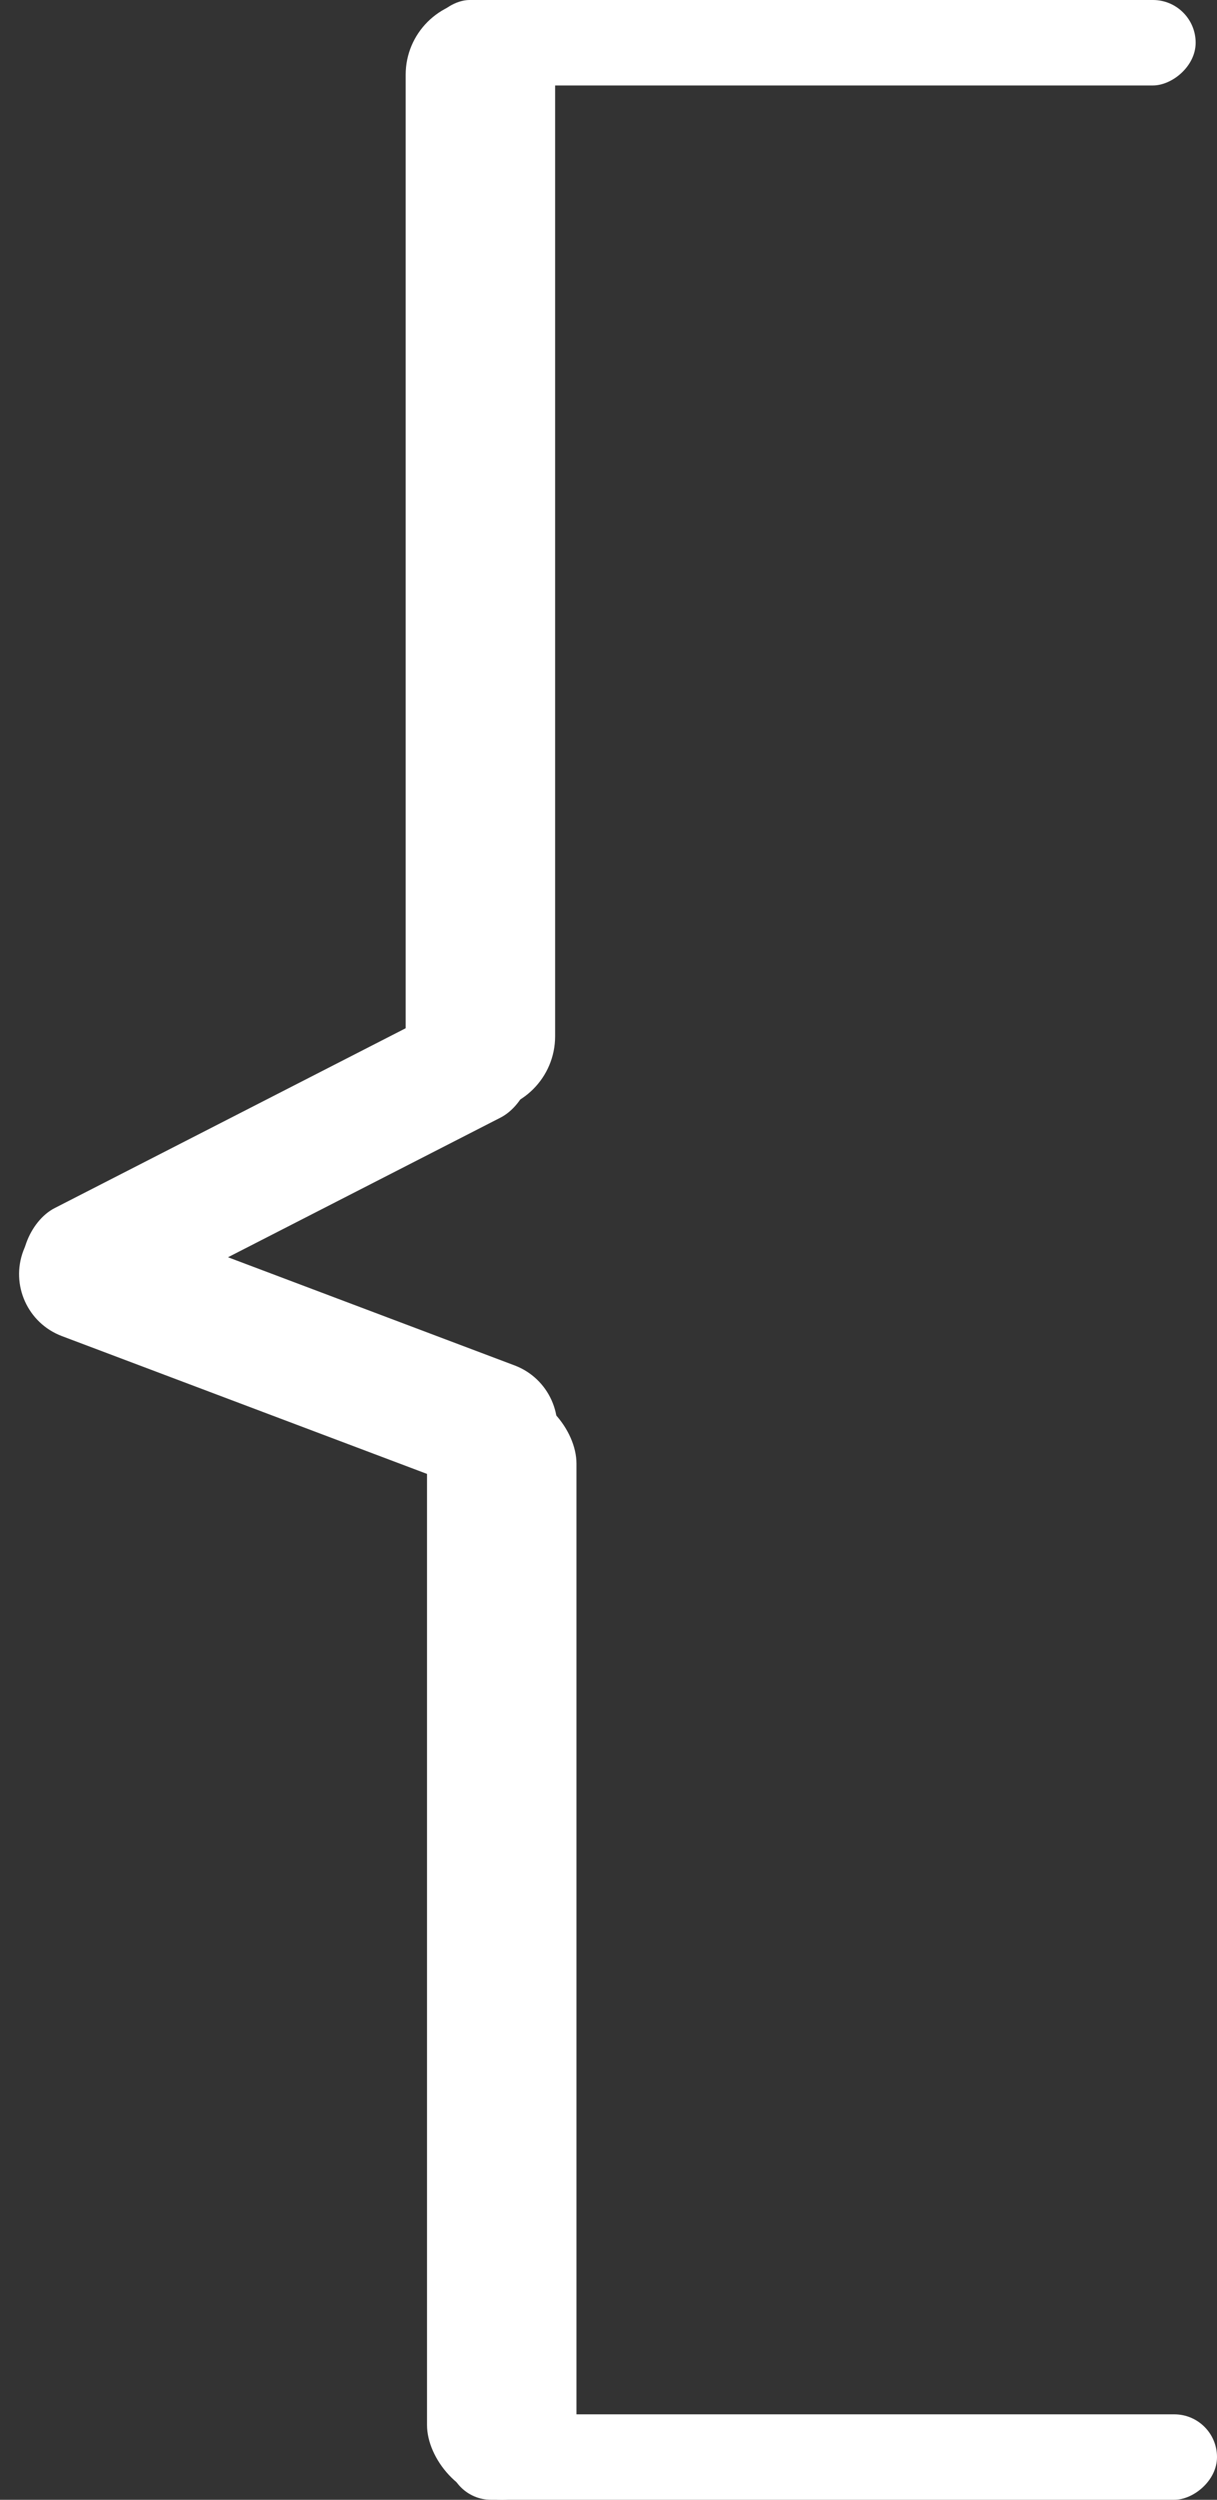 <svg width="57" height="117" viewBox="0 0 57 117" fill="none" xmlns="http://www.w3.org/2000/svg">
<rect x="0" y="0" width="57" height="117" fill="#333333" stroke="none"/>
<rect x="19" width="7" height="52" rx="3.5" fill="white"/>
<rect x="20" y="65" width="7" height="52" rx="3.5" fill="white"/>
<rect x="21" y="117" width="4" height="36" rx="2" transform="rotate(-90 21 117)" fill="white"/>
<rect x="20" y="4" width="4" height="36" rx="2" transform="rotate(-90 20 4)" fill="white"/>
<rect x="3.05176e-05" y="61.441" width="6.198" height="26.519" rx="3.099" transform="rotate(-69.335 3.05176e-05 61.441)" fill="white"/>
<rect x="23.38" y="45.883" width="5.748" height="26.267" rx="2.874" transform="rotate(62.886 23.38 45.883)" fill="white"/>
</svg>
